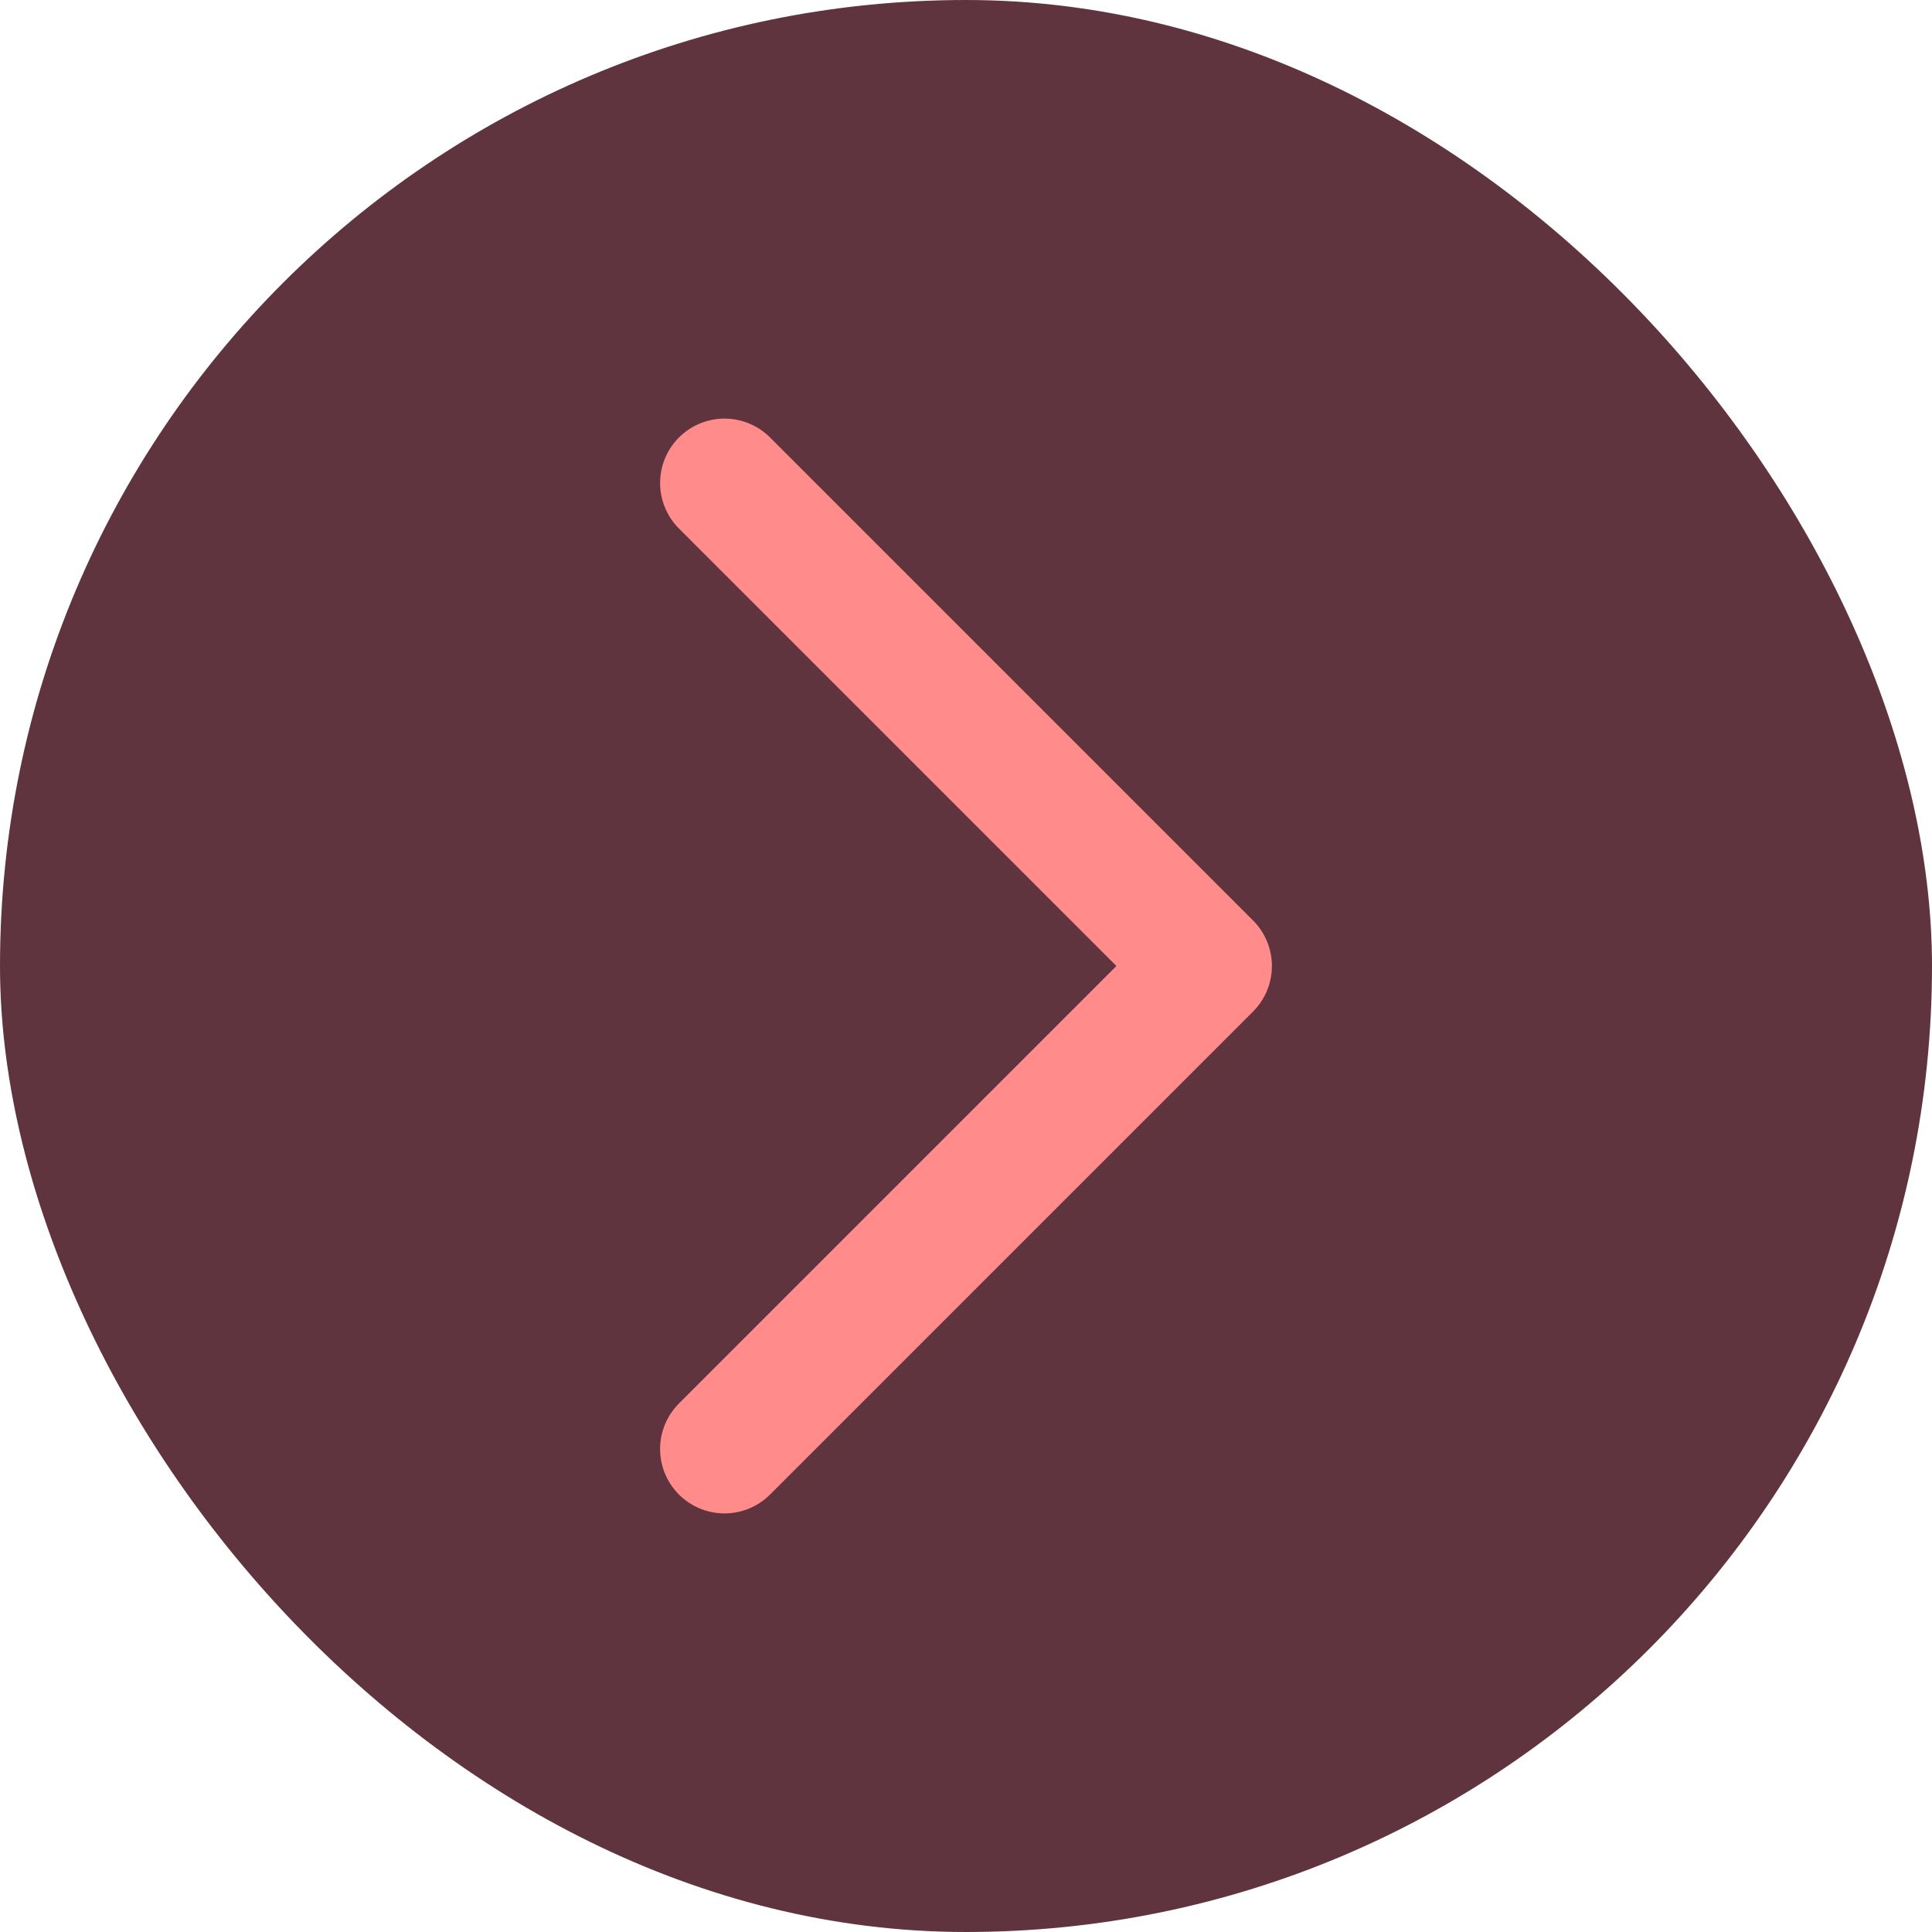<svg width="30" height="30" viewBox="0 0 30 30" fill="none" xmlns="http://www.w3.org/2000/svg">
<rect width="30" height="30" rx="15" fill="#60343F"/>
<path d="M11.25 22.5L18.75 15L11.25 7.5" stroke="#FF8B8B" stroke-width="2" stroke-linecap="round" stroke-linejoin="round"/>
</svg>
